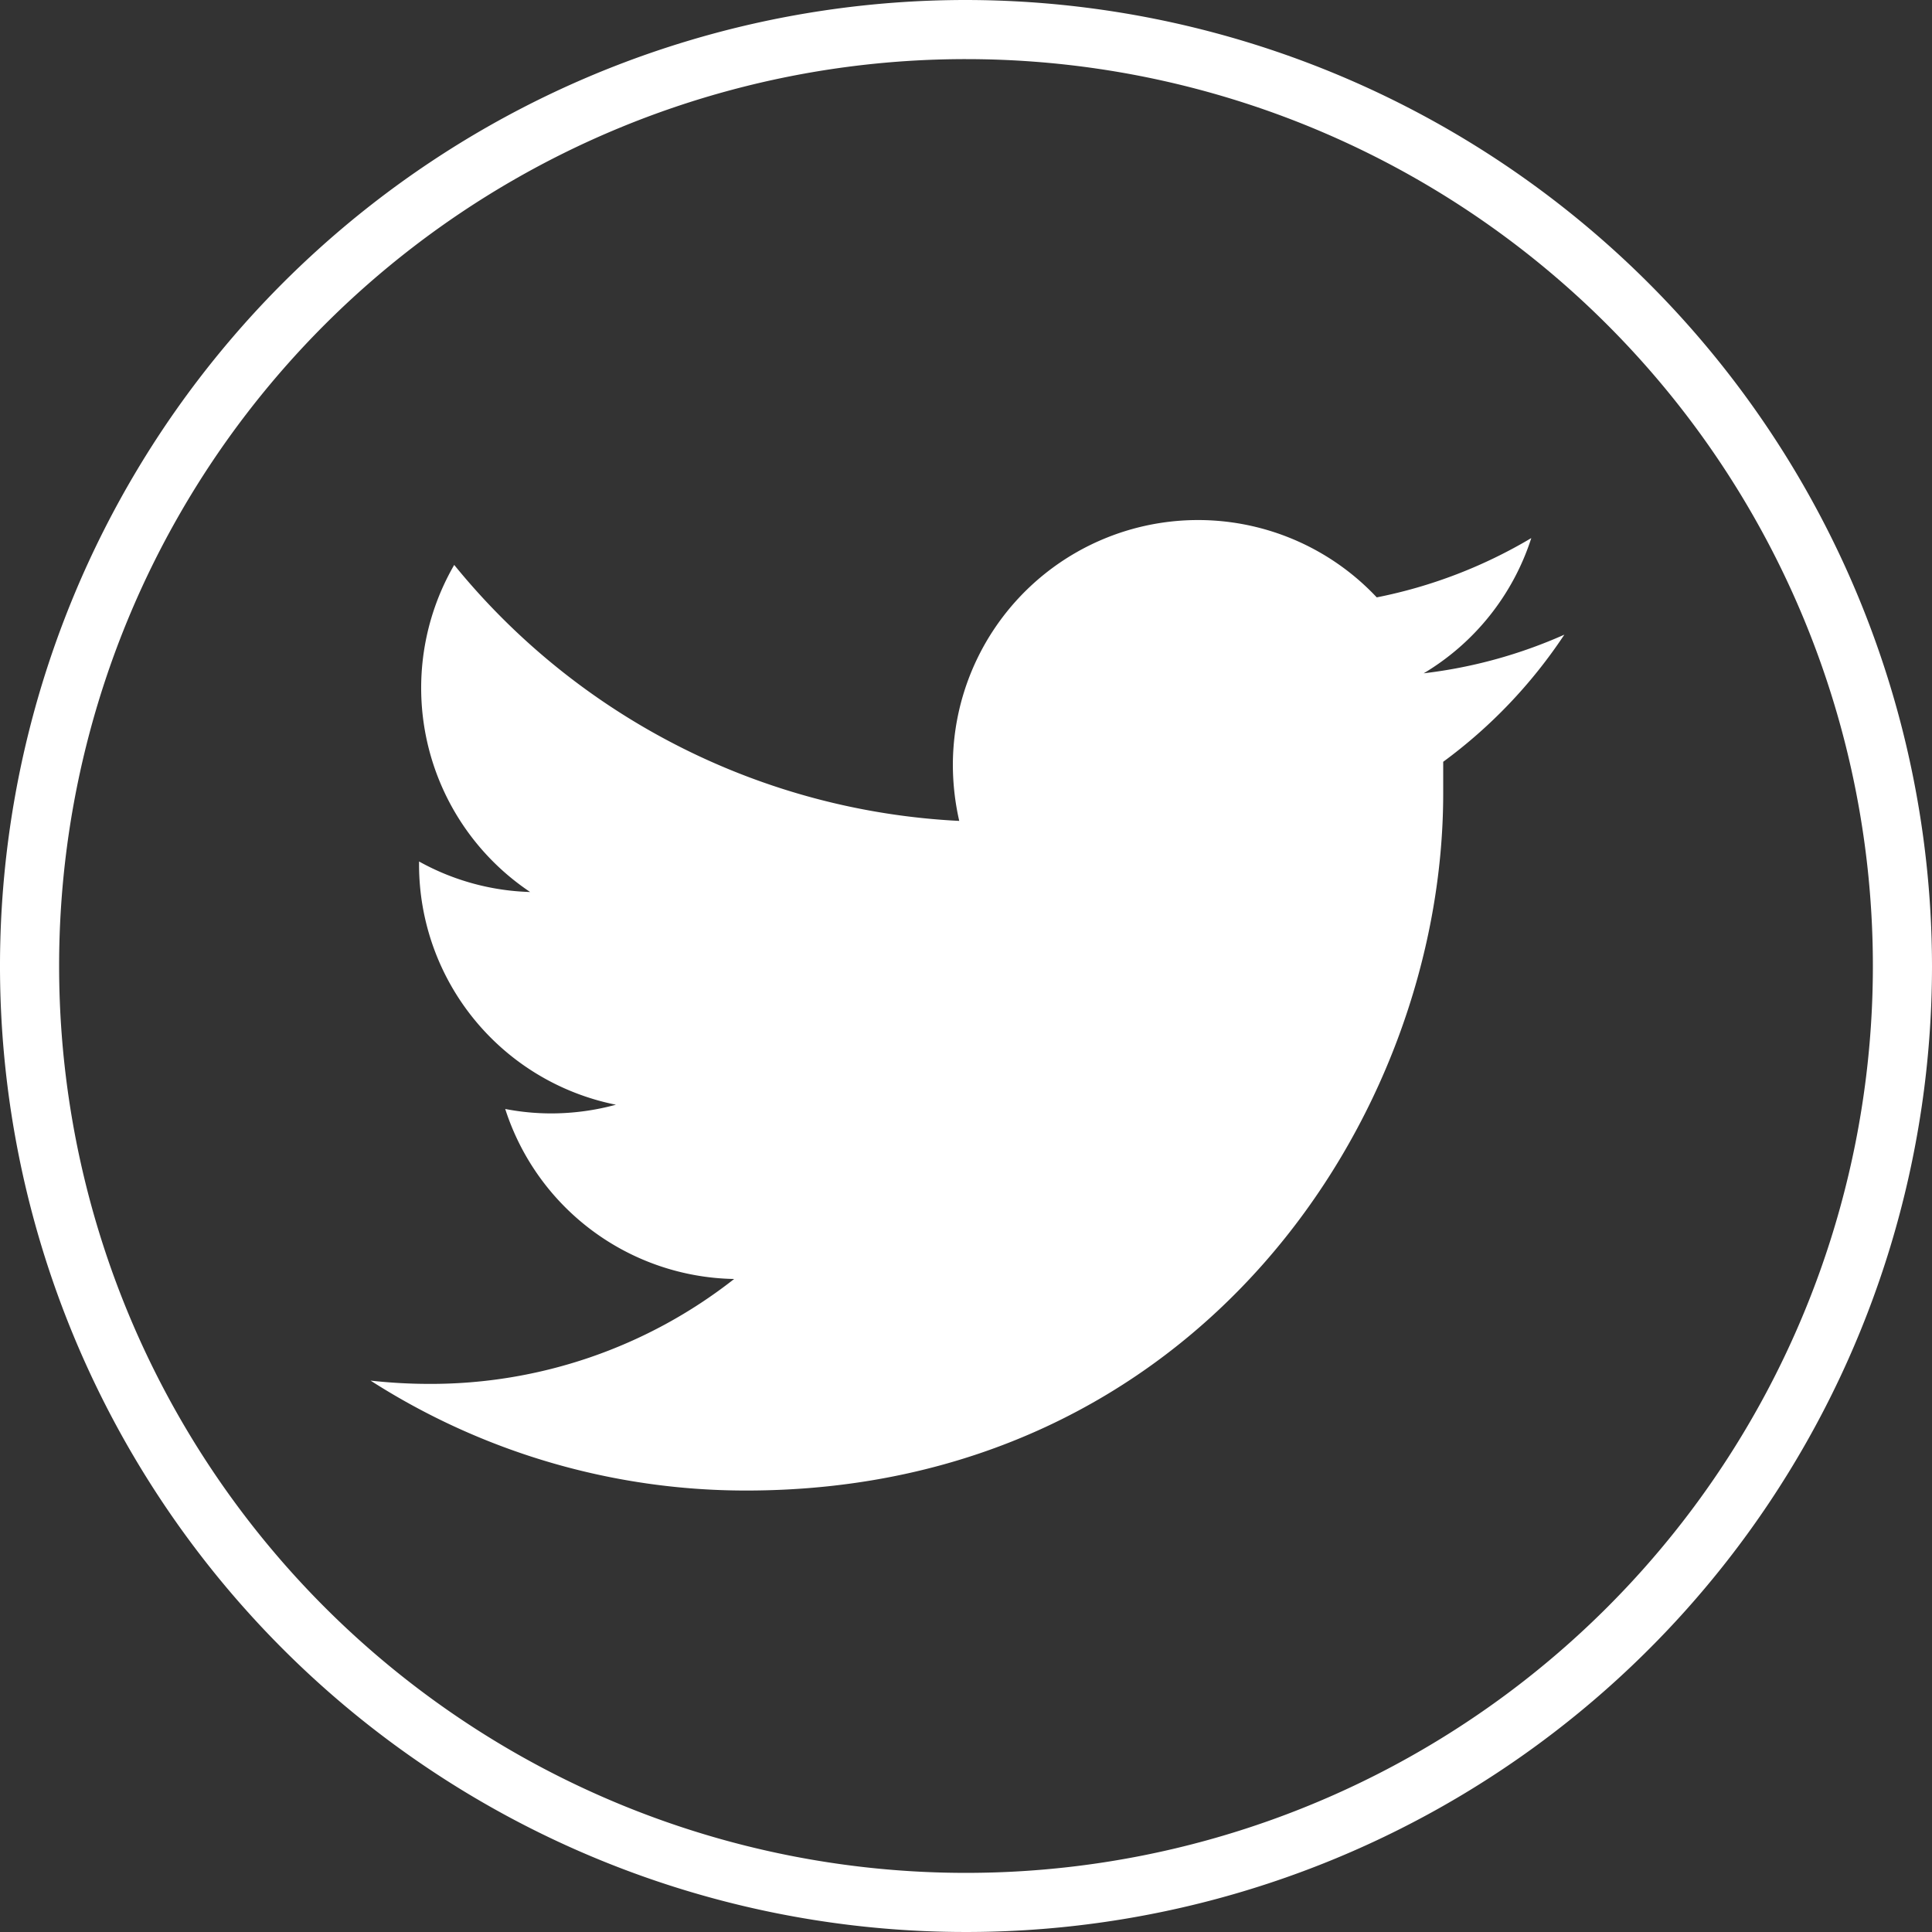 <svg id="Layer_1" data-name="Layer 1" xmlns="http://www.w3.org/2000/svg" viewBox="0 0 100 100"><rect x="0" y="0" width="100" height="100" fill="#333333" stroke="none"/><defs><style>.cls-1{fill:#fff;}</style></defs><title>icon</title><path class="cls-1" d="M74.7,39.43c0,.54,0,1.09,0,1.64,0,16.76-12.75,36.08-36.08,36.08a36,36,0,0,1-19.44-5.69,27.41,27.41,0,0,0,3,.17A25.42,25.42,0,0,0,38,66.2a12.68,12.68,0,0,1-11.85-8.8,12.47,12.47,0,0,0,2.38.23,12.77,12.77,0,0,0,3.35-.45A12.68,12.68,0,0,1,21.69,44.75v-.16a12.57,12.57,0,0,0,5.75,1.58,12.71,12.71,0,0,1-3.93-16.93A36,36,0,0,0,49.65,42.49a13.13,13.13,0,0,1-.33-2.89,12.69,12.69,0,0,1,21.94-8.68,25.22,25.22,0,0,0,8-3.07,12.67,12.67,0,0,1-5.57,7,25.08,25.08,0,0,0,7.28-2A25.93,25.93,0,0,1,74.7,39.43ZM50,3.06A46.94,46.94,0,1,1,3.06,50,46.93,46.93,0,0,1,50,3.06M50,0a50,50,0,1,0,50,50A50.06,50.06,0,0,0,50,0Z"/></svg>